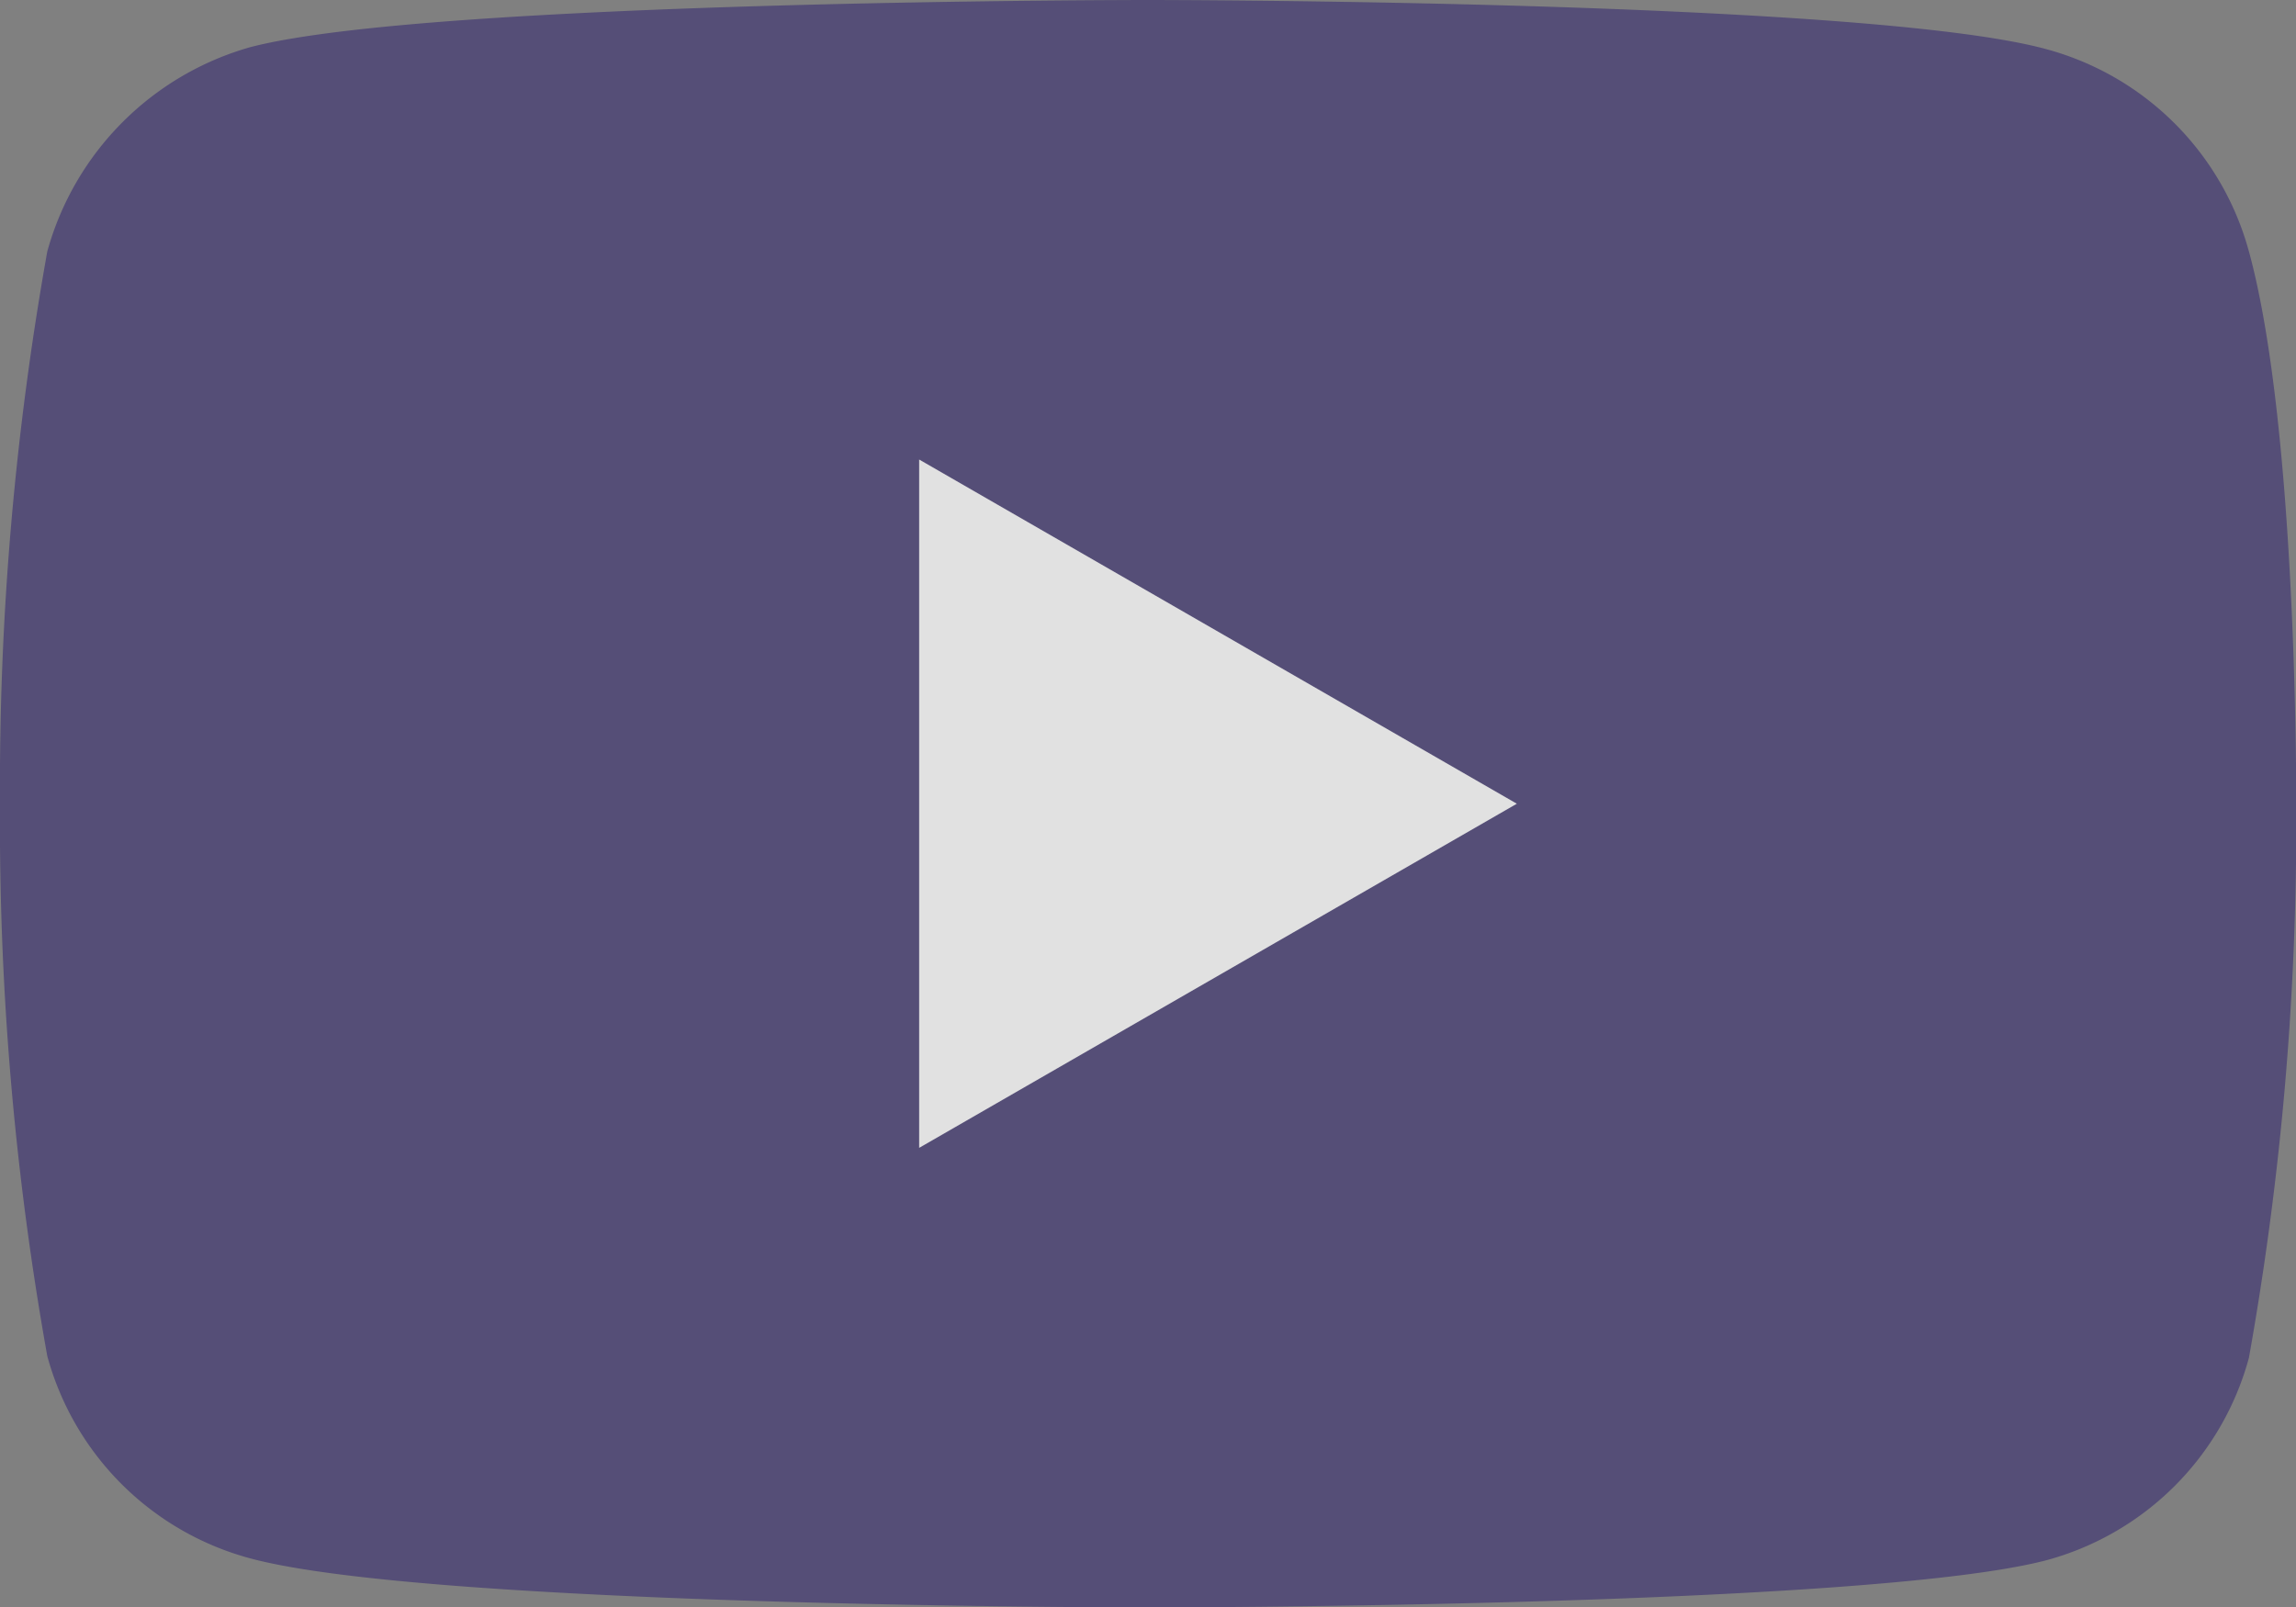 <svg xmlns="http://www.w3.org/2000/svg" width="34.916" height="24.447" viewBox="0 0 34.916 24.447">
  <rect x="0" y="0" width="34.916" height="24.447" fill="#808080" stroke="none"/>
  <g id="g5" transform="translate(0 0)" opacity="0.8">
    <path id="path7" d="M34.2,3.825A4.375,4.375,0,0,0,31.12.748C28.387,0,17.458,0,17.458,0S6.529,0,3.8.719A4.464,4.464,0,0,0,.719,3.825,46.1,46.1,0,0,0,0,12.224a45.924,45.924,0,0,0,.719,8.4A4.375,4.375,0,0,0,3.8,23.7c2.761.748,13.662.748,13.662.748s10.929,0,13.662-.719A4.375,4.375,0,0,0,34.2,20.651a46.1,46.1,0,0,0,.719-8.4s.029-5.695-.719-8.427Z" transform="translate(0 0)" fill="#4a4174"/>
    <path id="polygon9" d="M37.677,19.529l-9.089-5.235V24.763Z" transform="translate(-14.61 -7.305)" fill="#f9f9f9"/>
  </g>
</svg>
